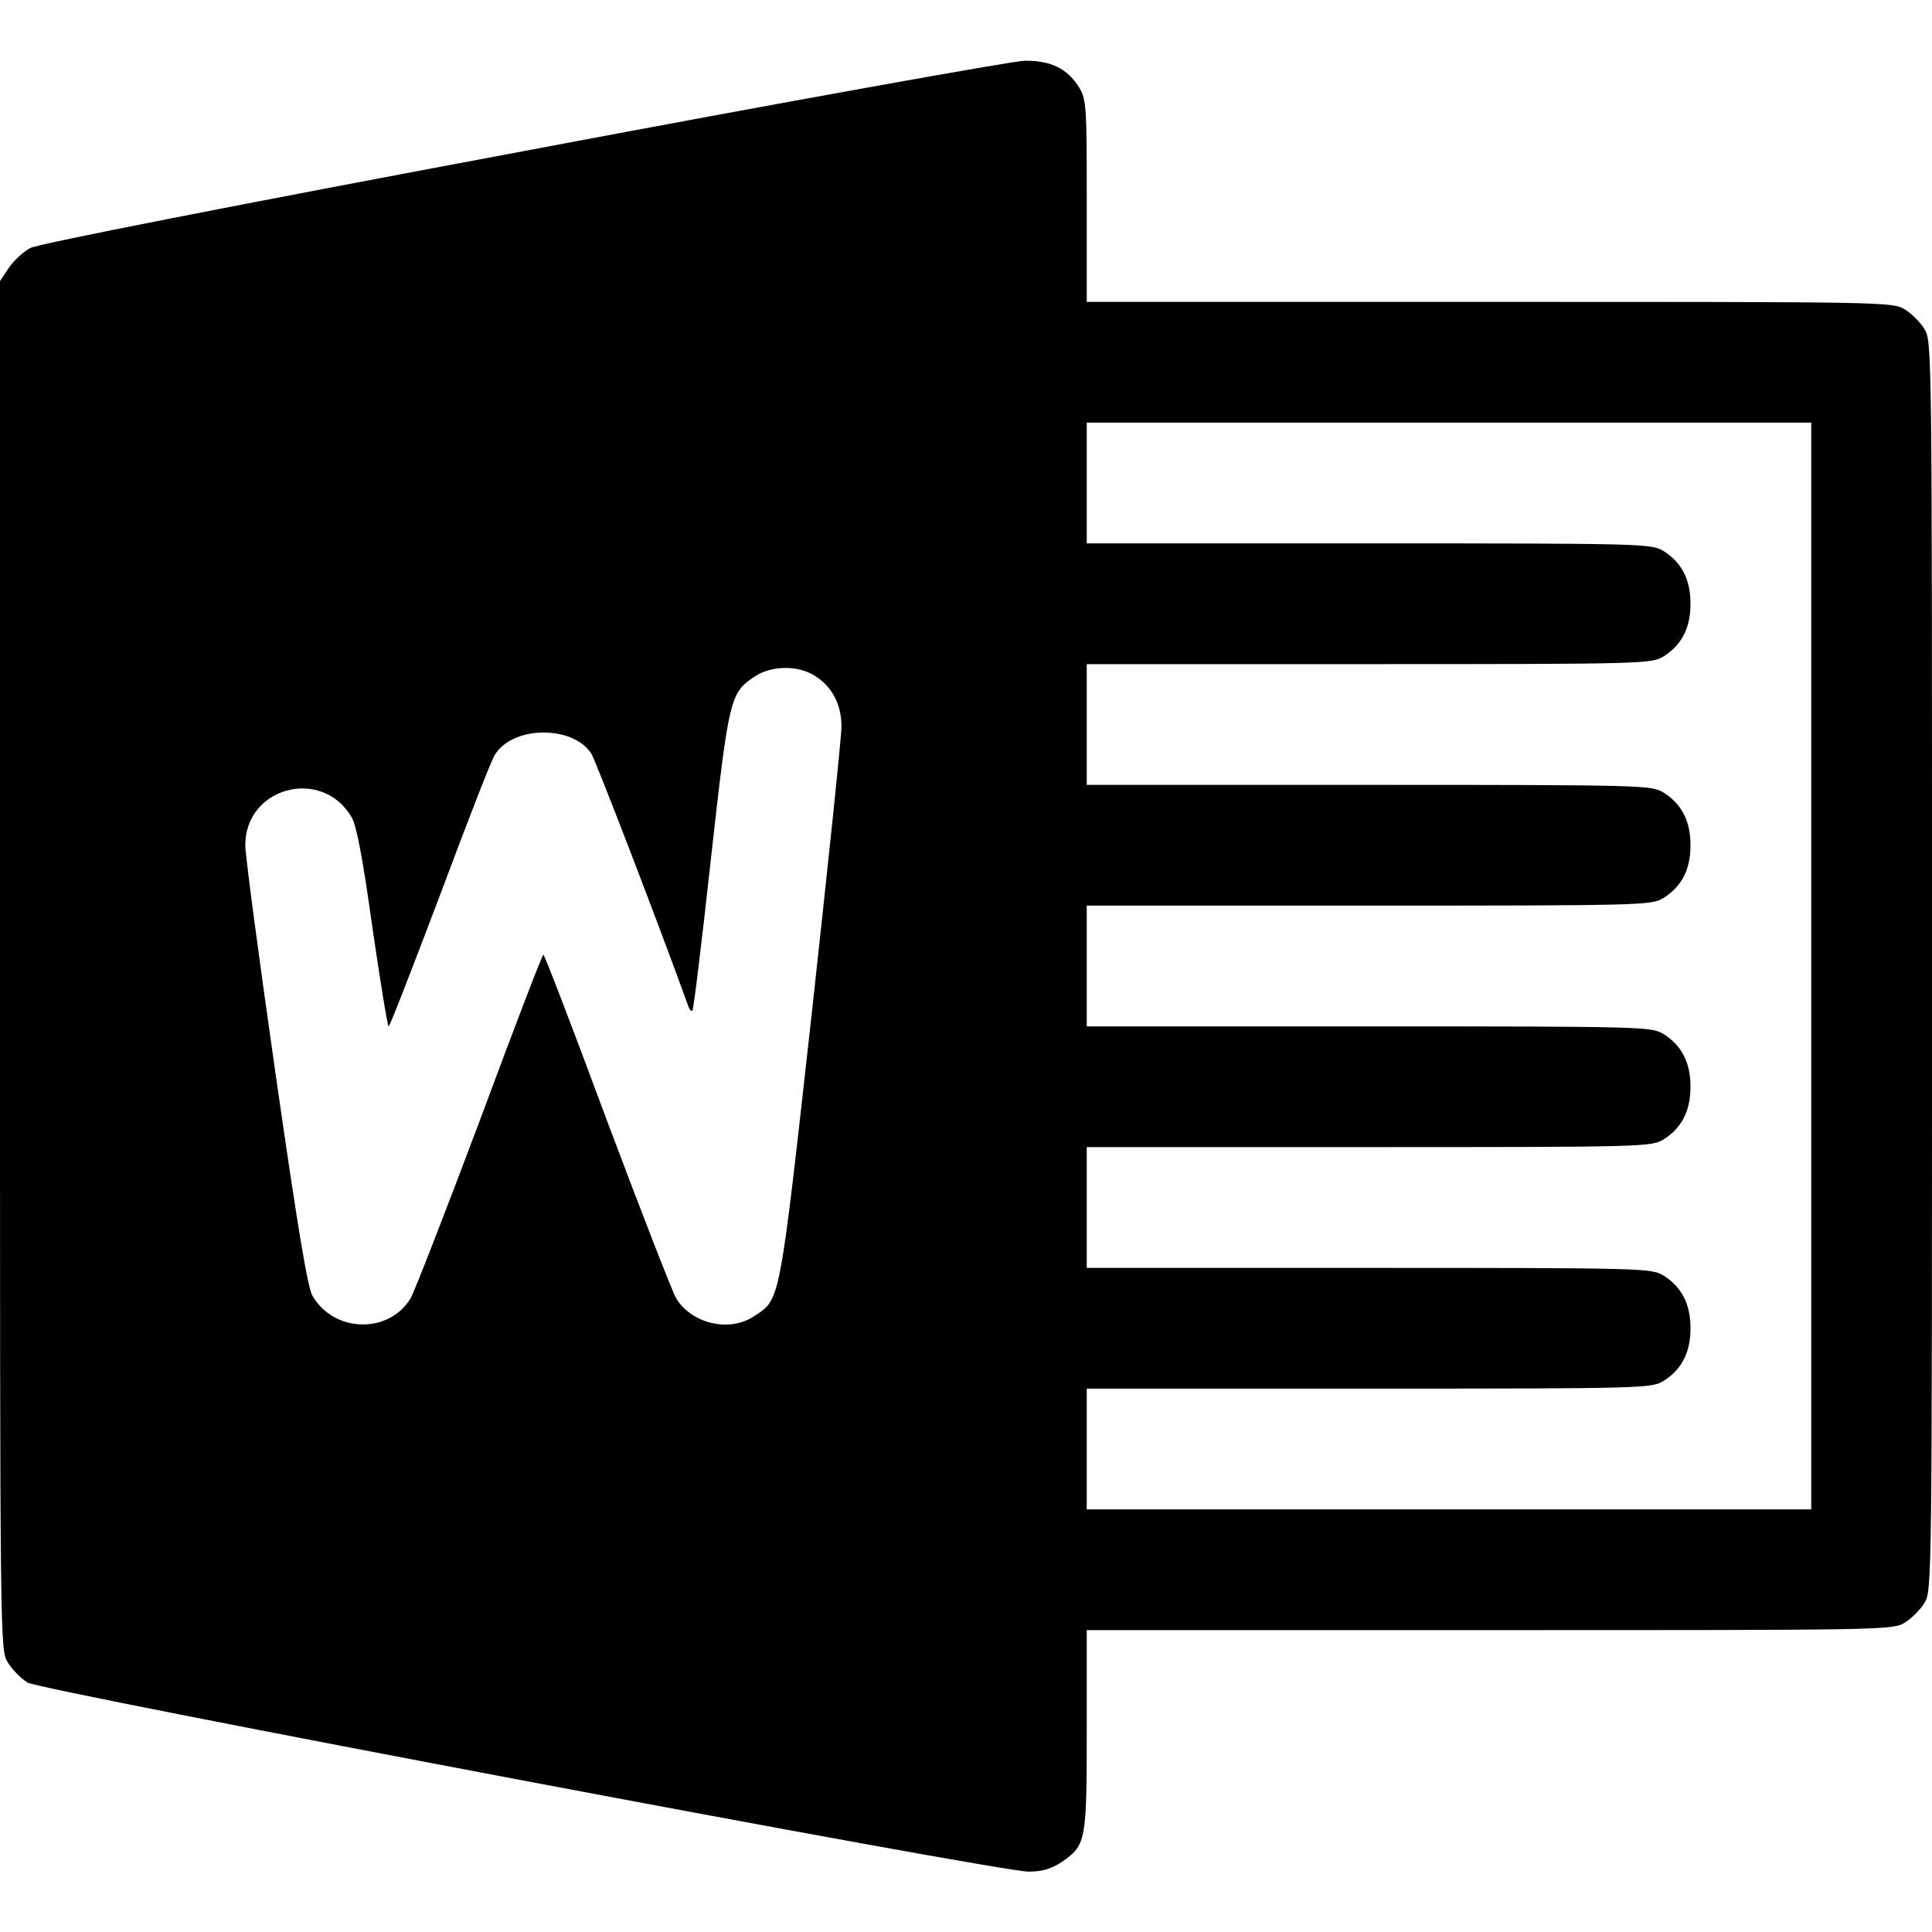 <?xml version="1.0" standalone="no"?>
<!DOCTYPE svg PUBLIC "-//W3C//DTD SVG 20010904//EN" "http://www.w3.org/TR/2001/REC-SVG-20010904/DTD/svg10.dtd">
<svg version="1.0" xmlns="http://www.w3.org/2000/svg" width="51pt" height="51pt" viewBox="0 0 512 512" preserveAspectRatio="xMidYMid meet">
    <g transform="translate(0,512) scale(0.1,-0.1)" fill="#000000" stroke="none">
        <path d="M1385 4719 c-764 -143 -1283 -245 -1304 -256 -18 -9 -44 -33 -57 -52
        l-24 -36 0 -1814 c0 -1811 0 -1814 21 -1847 11 -18 34 -42 52 -53 37 -22 2570
        -501 2653 -501 36 0 59 7 87 25 65 45 67 53 67 350 l0 265 1068 0 c1047 0
        1068 0 1100 20 18 11 41 34 52 52 20 33 20 54 20 1688 0 1634 0 1655 -20 1688
        -11 18 -34 41 -52 52 -32 20 -53 20 -1100 20 l-1068 0 0 268 c0 249 -1 269
        -20 300 -31 50 -75 72 -145 71 -33 -1 -631 -108 -1330 -240z m3415 -2159 l0
        -1440 -960 0 -960 0 0 160 0 160 748 0 c728 0 748 1 780 20 48 30 72 75 72
        140 0 65 -24 110 -72 140 -32 19 -52 20 -780 20 l-748 0 0 160 0 160 748 0
        c728 0 748 1 780 20 48 30 72 75 72 140 0 65 -24 110 -72 140 -32 19 -52 20
        -780 20 l-748 0 0 160 0 160 748 0 c728 0 748 1 780 20 48 30 72 75 72 140 0
        65 -24 110 -72 140 -32 19 -52 20 -780 20 l-748 0 0 160 0 160 748 0 c728 0
        748 1 780 20 48 30 72 75 72 140 0 65 -24 110 -72 140 -32 19 -52 20 -780 20
        l-748 0 0 160 0 160 960 0 960 0 0 -1440z m-2642 770 c47 -29 72 -76 72 -136
        0 -27 -36 -371 -79 -762 -86 -773 -83 -754 -151 -799 -65 -45 -166 -22 -208
        46 -10 17 -92 228 -183 470 -90 243 -166 441 -169 441 -3 0 -79 -198 -169
        -441 -91 -242 -173 -453 -183 -470 -58 -95 -203 -91 -260 7 -13 23 -39 180
        -98 590 -44 307 -80 578 -80 604 0 155 204 208 282 74 13 -22 30 -112 55 -293
        21 -143 40 -261 43 -261 3 0 63 155 135 345 71 190 136 358 146 374 47 78 206
        80 256 4 11 -17 170 -429 258 -672 3 -8 8 -12 10 -9 3 2 25 183 49 402 48 430
        51 440 116 483 43 29 112 31 158 3z"/>
    </g>
</svg>
